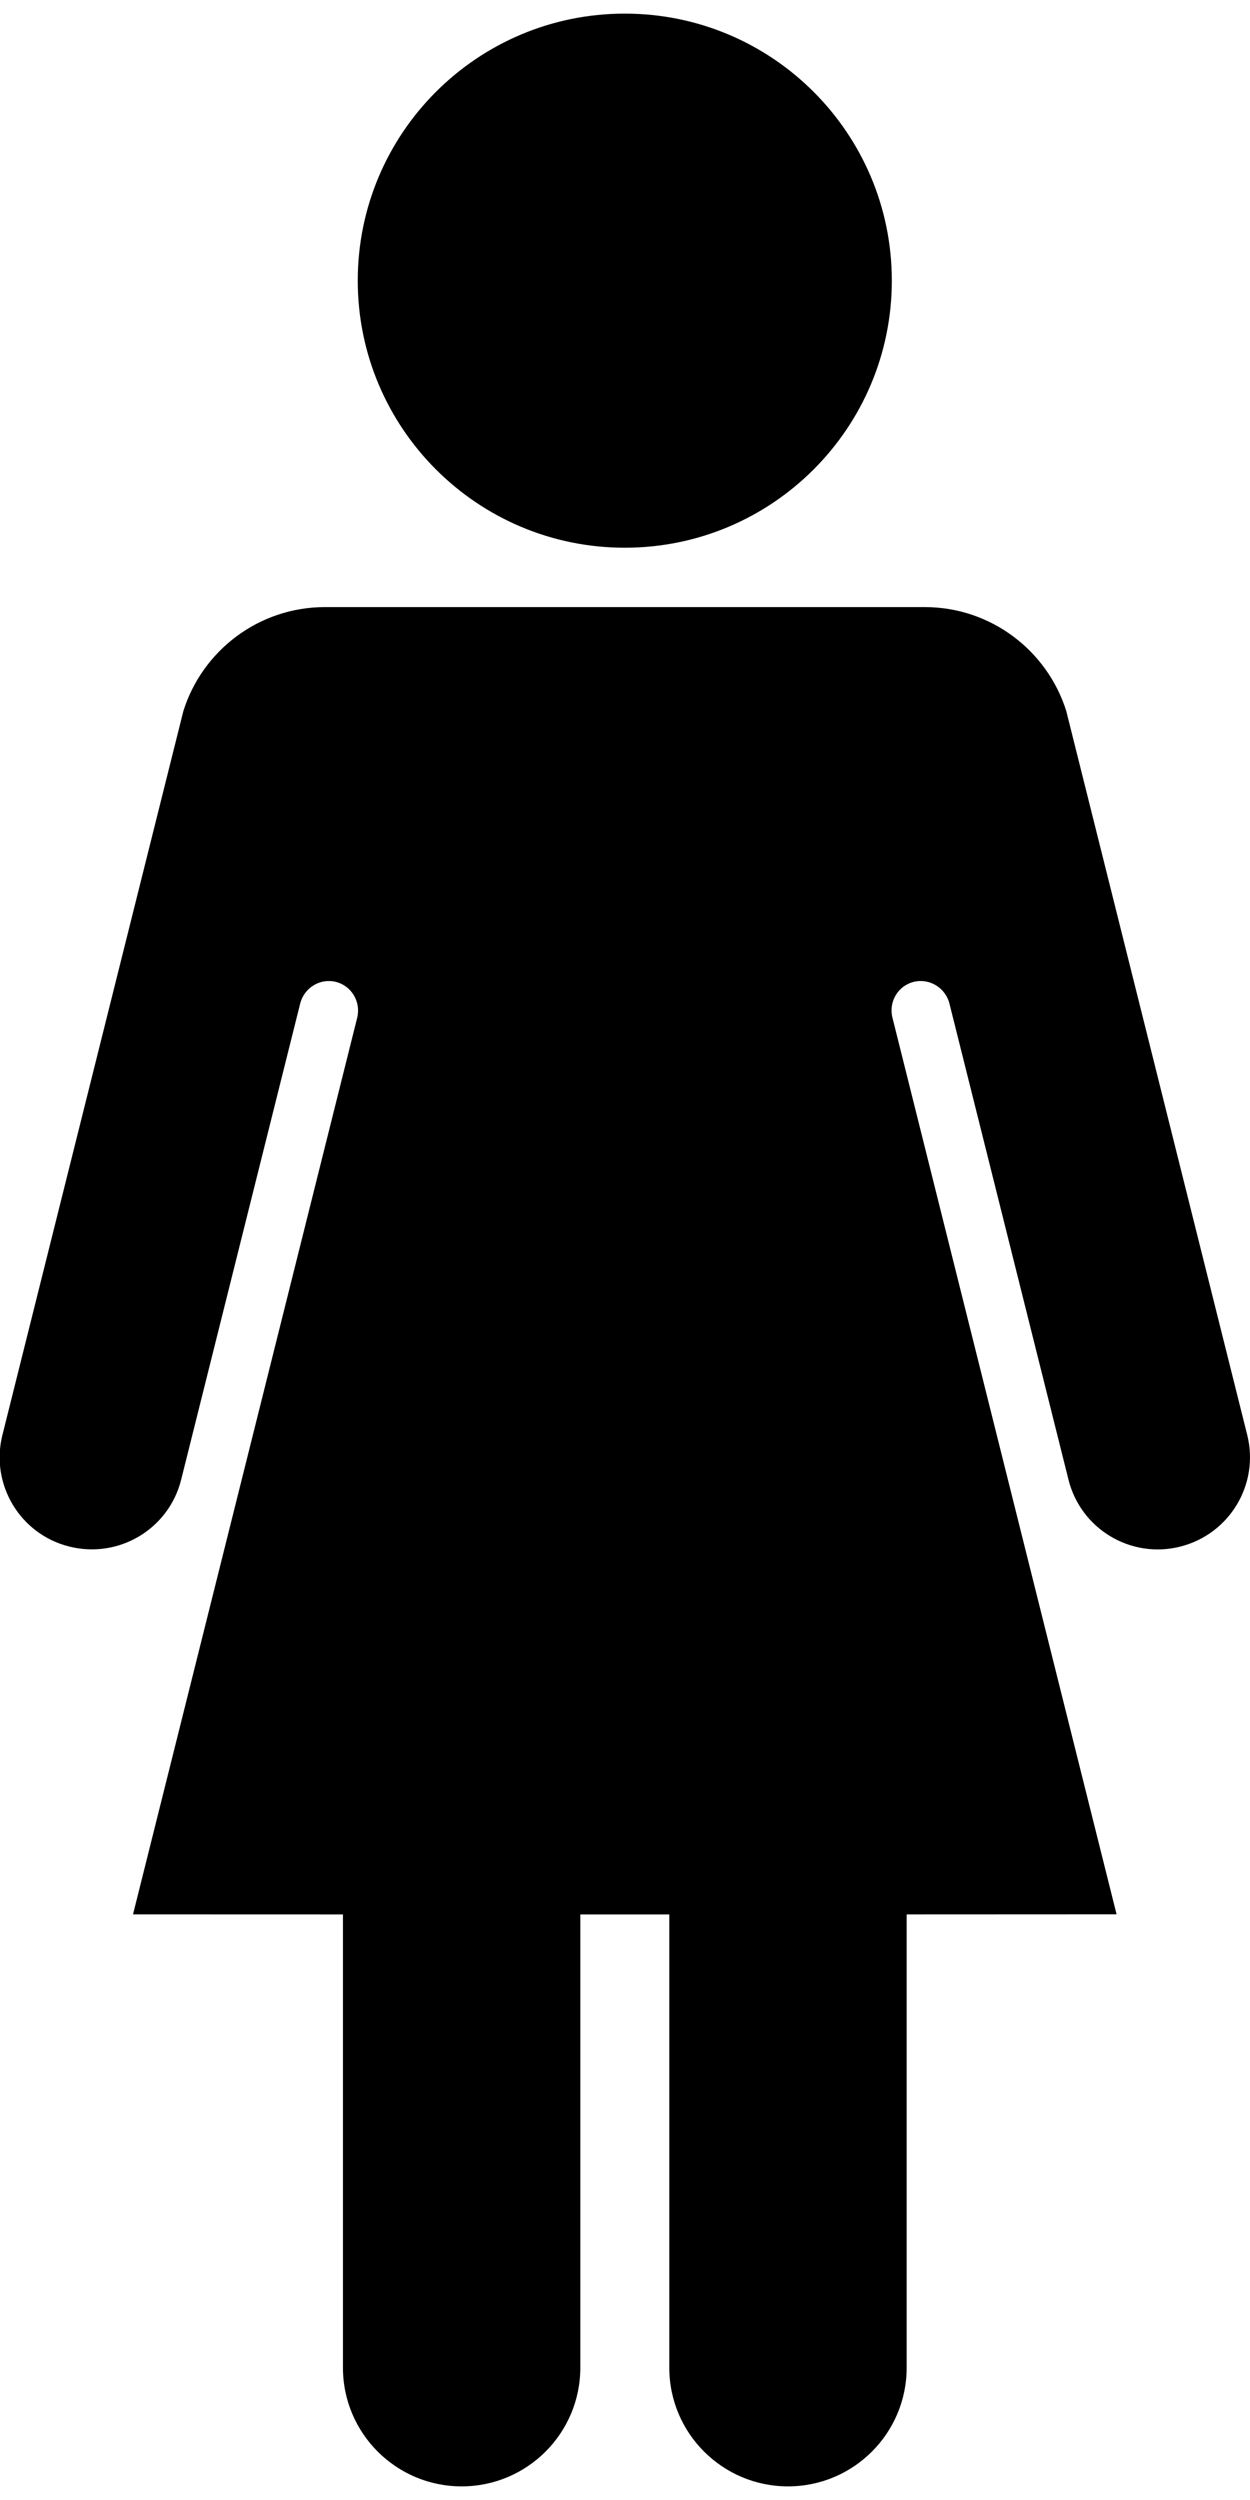 <?xml version="1.0" encoding="UTF-8" standalone="no"?>
<svg width="39px" height="78px" viewBox="0 0 39 78" version="1.1" xmlns="http://www.w3.org/2000/svg" xmlns:xlink="http://www.w3.org/1999/xlink">
    <defs></defs>
    <g id="Page-1" stroke="none" stroke-width="1" fill="none" fill-rule="evenodd">
        <g id="Female" transform="translate(-1, 0)" fill="#000000">
            <path d="M28.825,8.756 C28.825,13.357 25.094,17.089 20.494,17.089 C15.892,17.089 12.162,13.357 12.162,8.756 C12.162,4.154 15.892,0.425 20.494,0.425 C25.094,0.425 28.825,4.155 28.825,8.756 L28.825,8.756 Z" id="Shape"></path>
            <path d="M34.268,22.185 C33.679,20.305 31.922,18.941 29.848,18.941 L11.142,18.941 C9.067,18.941 7.31,20.305 6.721,22.185 L1.075,44.774 C0.691,46.311 1.625,47.87 3.163,48.253 C4.709,48.64 6.268,47.705 6.652,46.167 L10.366,31.311 C10.491,30.815 10.989,30.513 11.479,30.635 C11.97,30.759 12.267,31.26 12.144,31.756 L5.15,59.728 L11.7,59.73 L11.7,73.872 C11.7,75.916 13.358,77.575 15.403,77.575 L15.403,77.575 C17.448,77.575 19.106,75.916 19.106,73.872 L19.106,59.73 L21.882,59.73 L21.882,73.872 C21.882,75.916 23.541,77.575 25.586,77.575 L25.586,77.575 C27.631,77.575 29.288,75.916 29.288,73.872 L29.288,59.729 L35.837,59.726 L28.844,31.75 C28.72,31.255 29.018,30.754 29.51,30.634 C30,30.514 30.498,30.818 30.623,31.313 L34.337,46.167 C34.72,47.705 36.279,48.641 37.817,48.256 C39.363,47.869 40.297,46.311 39.914,44.773 L34.268,22.185 L34.268,22.185 Z" id="Shape"></path>
        </g>
    </g>
</svg>